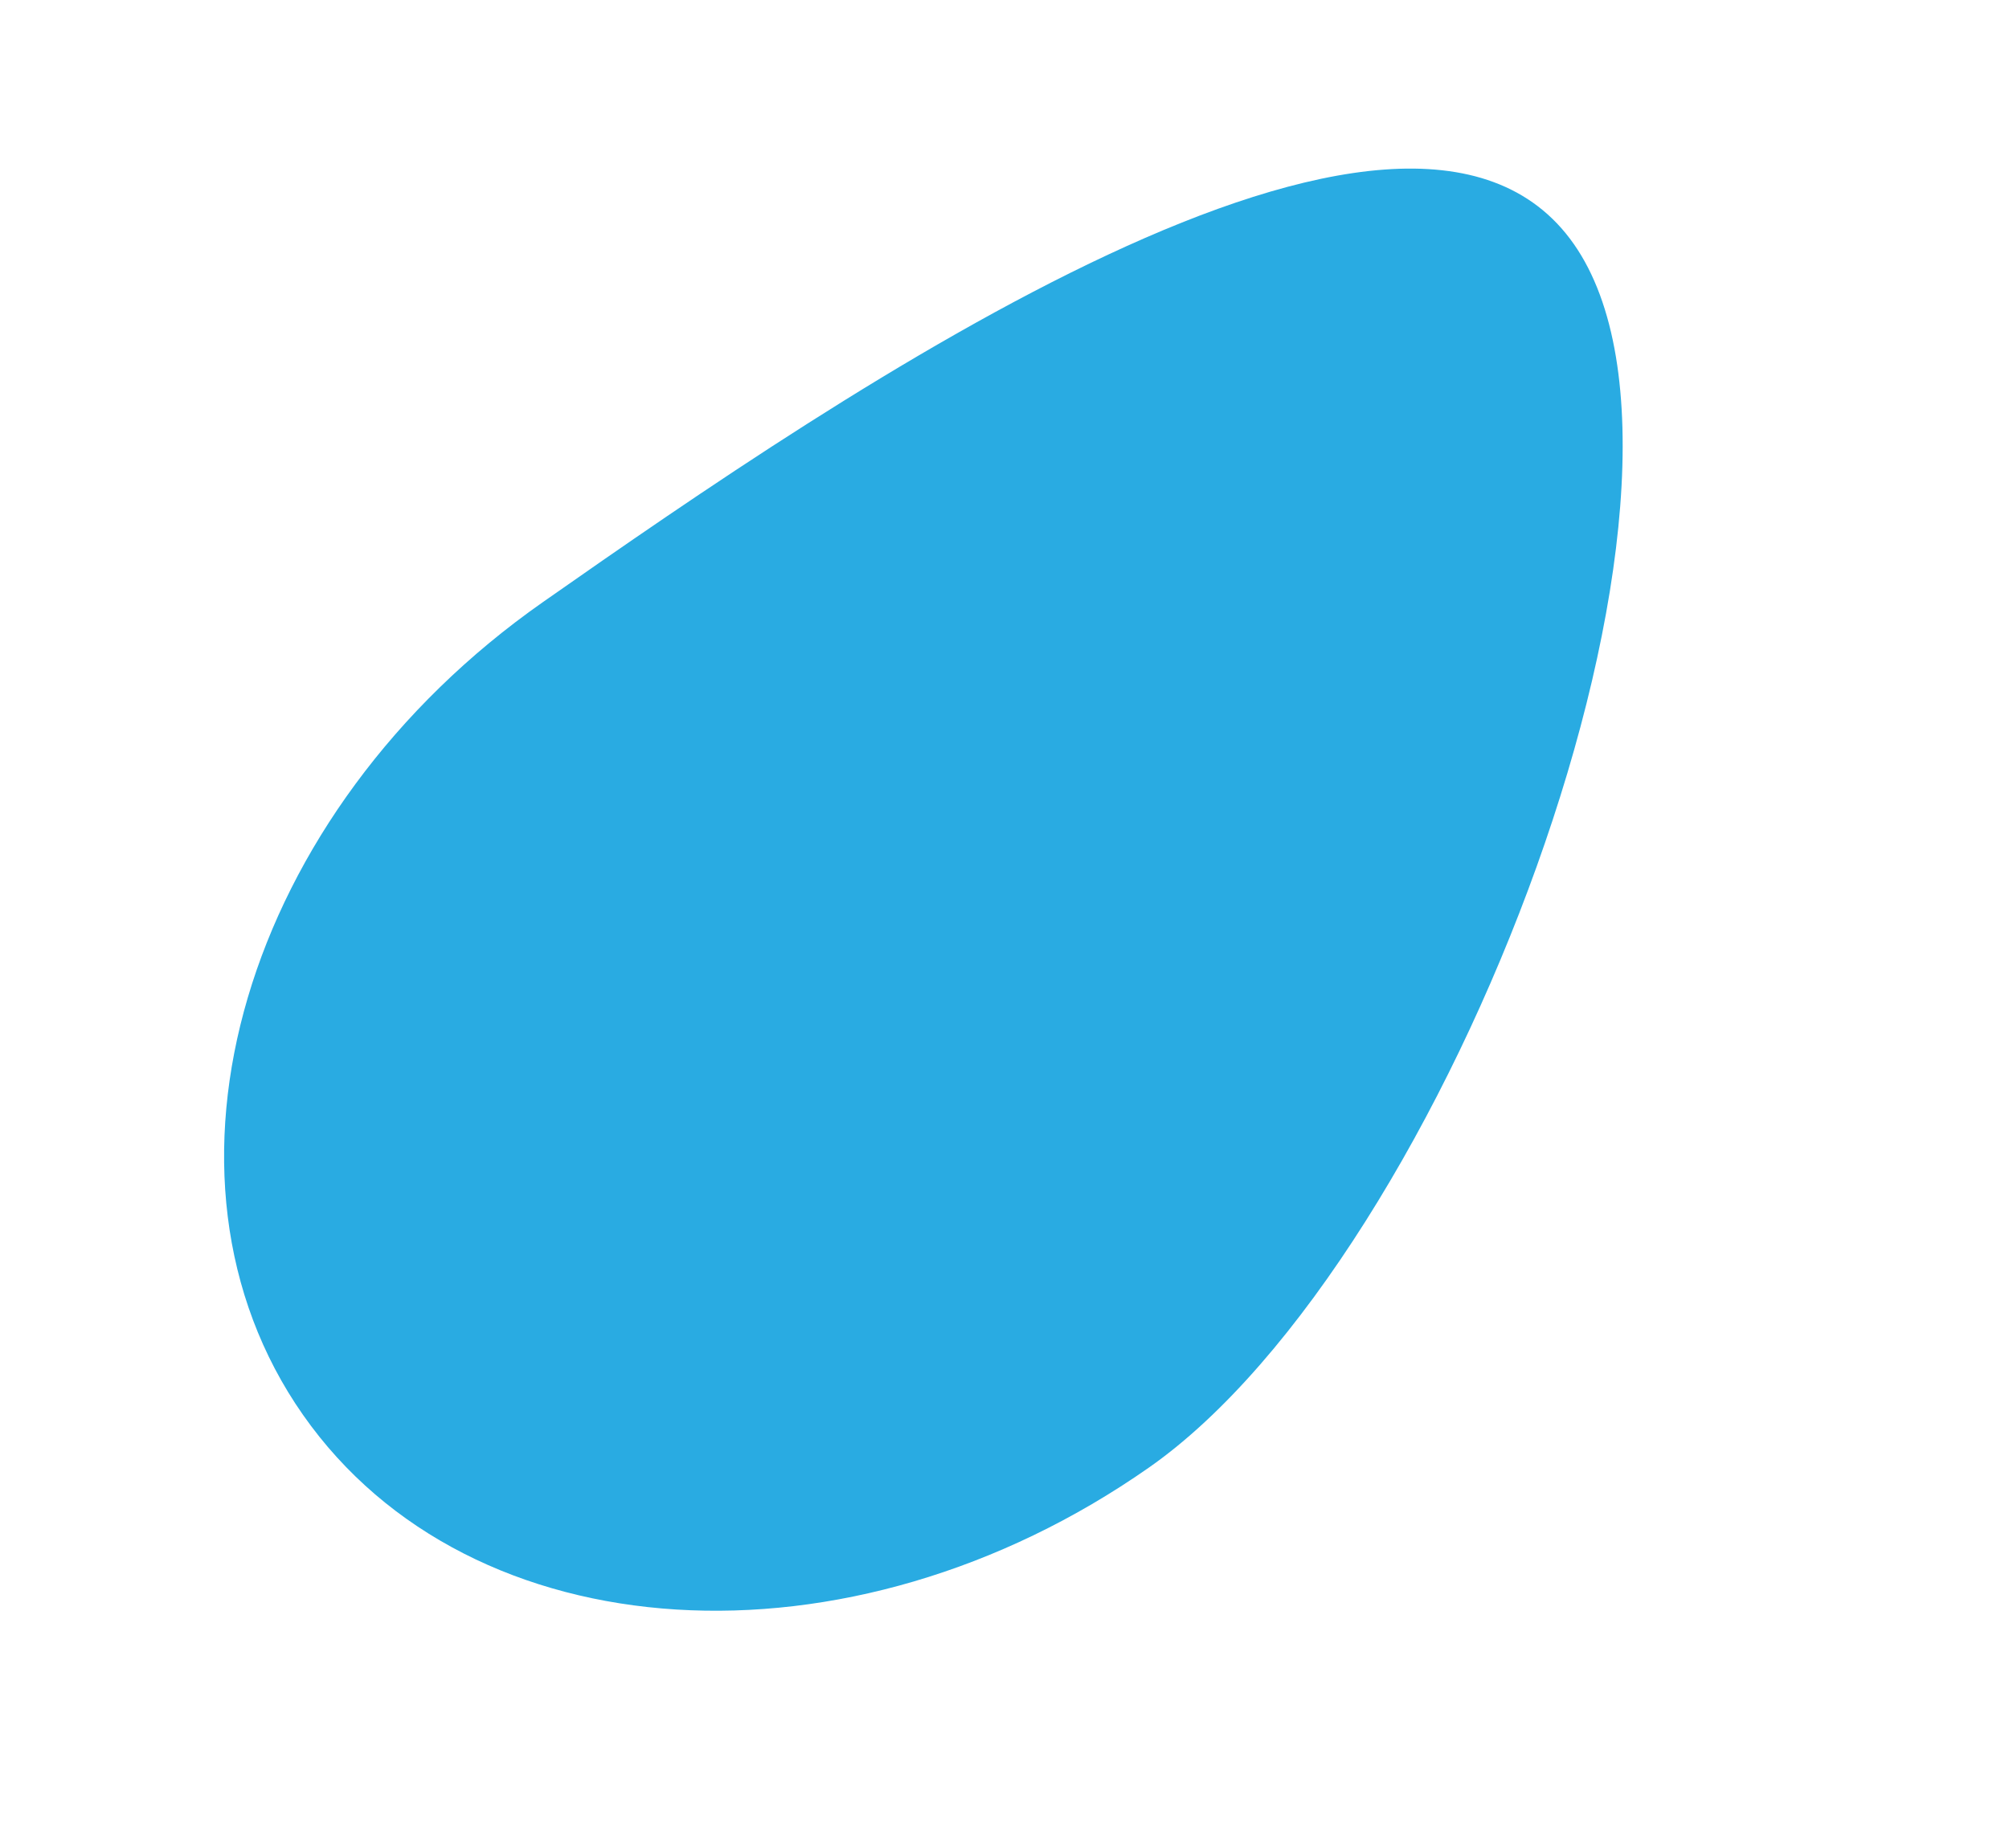 <svg xmlns="http://www.w3.org/2000/svg" width="608.546" height="559.747"><path d="M348.062 444.579c-90.84 63.606-205.574 56.476-256.27-15.926s-18.15-182.657 72.685-246.261 261.54-180.88 312.236-108.48-37.812 307.061-128.65 370.667z" fill="#29abe2"/></svg>